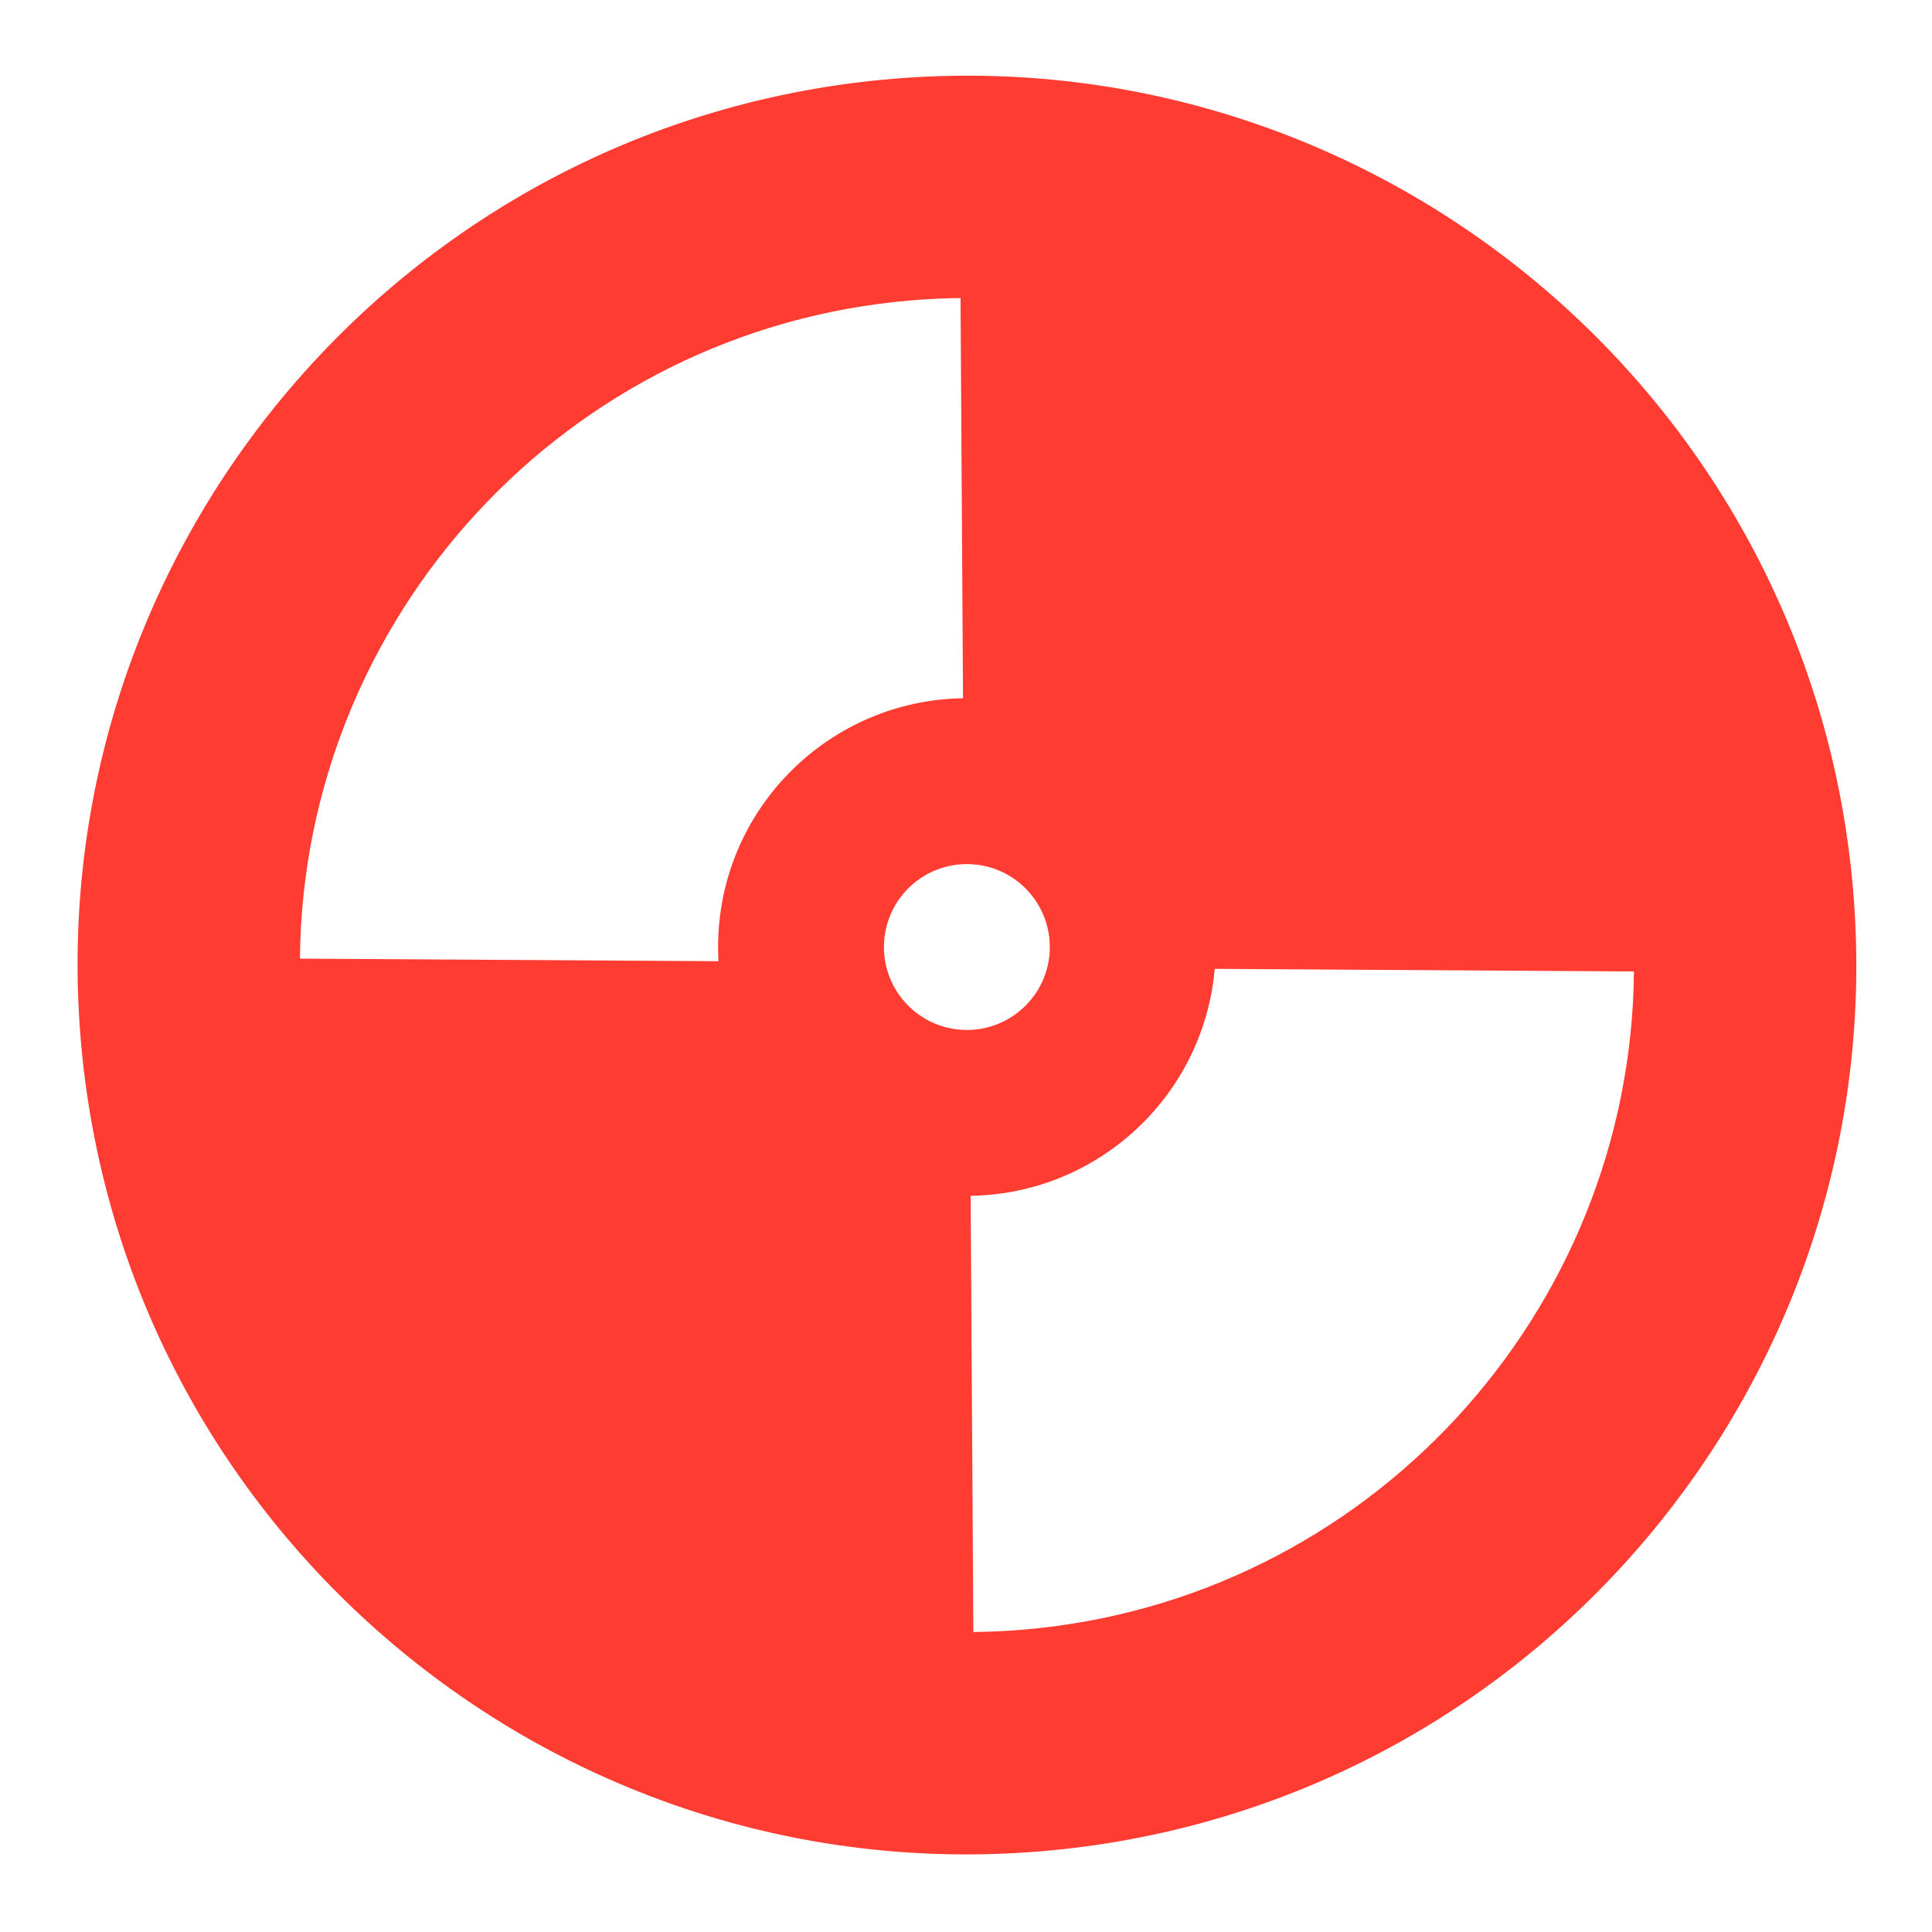 <svg clip-rule="evenodd" fill-rule="evenodd" stroke-linejoin="round" stroke-miterlimit="2" viewBox="0 0 250 250" xmlns="http://www.w3.org/2000/svg"><path fill="rgb(255, 60, 50)" d="m485.314 58.398c255.223-21.189 479.638 168.822 500.827 424.044 21.189 255.223-168.822 479.638-424.045 500.827-255.223 21.191-479.638-168.822-500.827-424.045-21.188-255.222 168.822-479.638 424.045-500.826zm386.407 459.092c-.089-8.429-.483-16.917-1.191-25.45-14.996-180.627-165.702-317.697-343.482-319.229l-1.351 218.372c3.675-.206 7.39-.258 11.137-.15 69.749 2.012 125.051 58.663 126.071 127.749zm-696.032 6.686c.089 8.43.483 16.917 1.191 25.45 14.996 180.628 165.702 317.698 343.482 319.229l1.354-218.737c-66.107-5.758-117.451-60.791-118.413-127.35zm356.172 39.873c23.884.687 43.813-18.115 44.5-42.006.686-23.891-18.122-43.812-42.013-44.499-23.891-.686-43.812 18.122-44.5 42.006-.686 23.891 18.122 43.812 42.013 44.499z" transform="matrix(0 -.248 .248 0 -4.044 254.755)"/></svg>